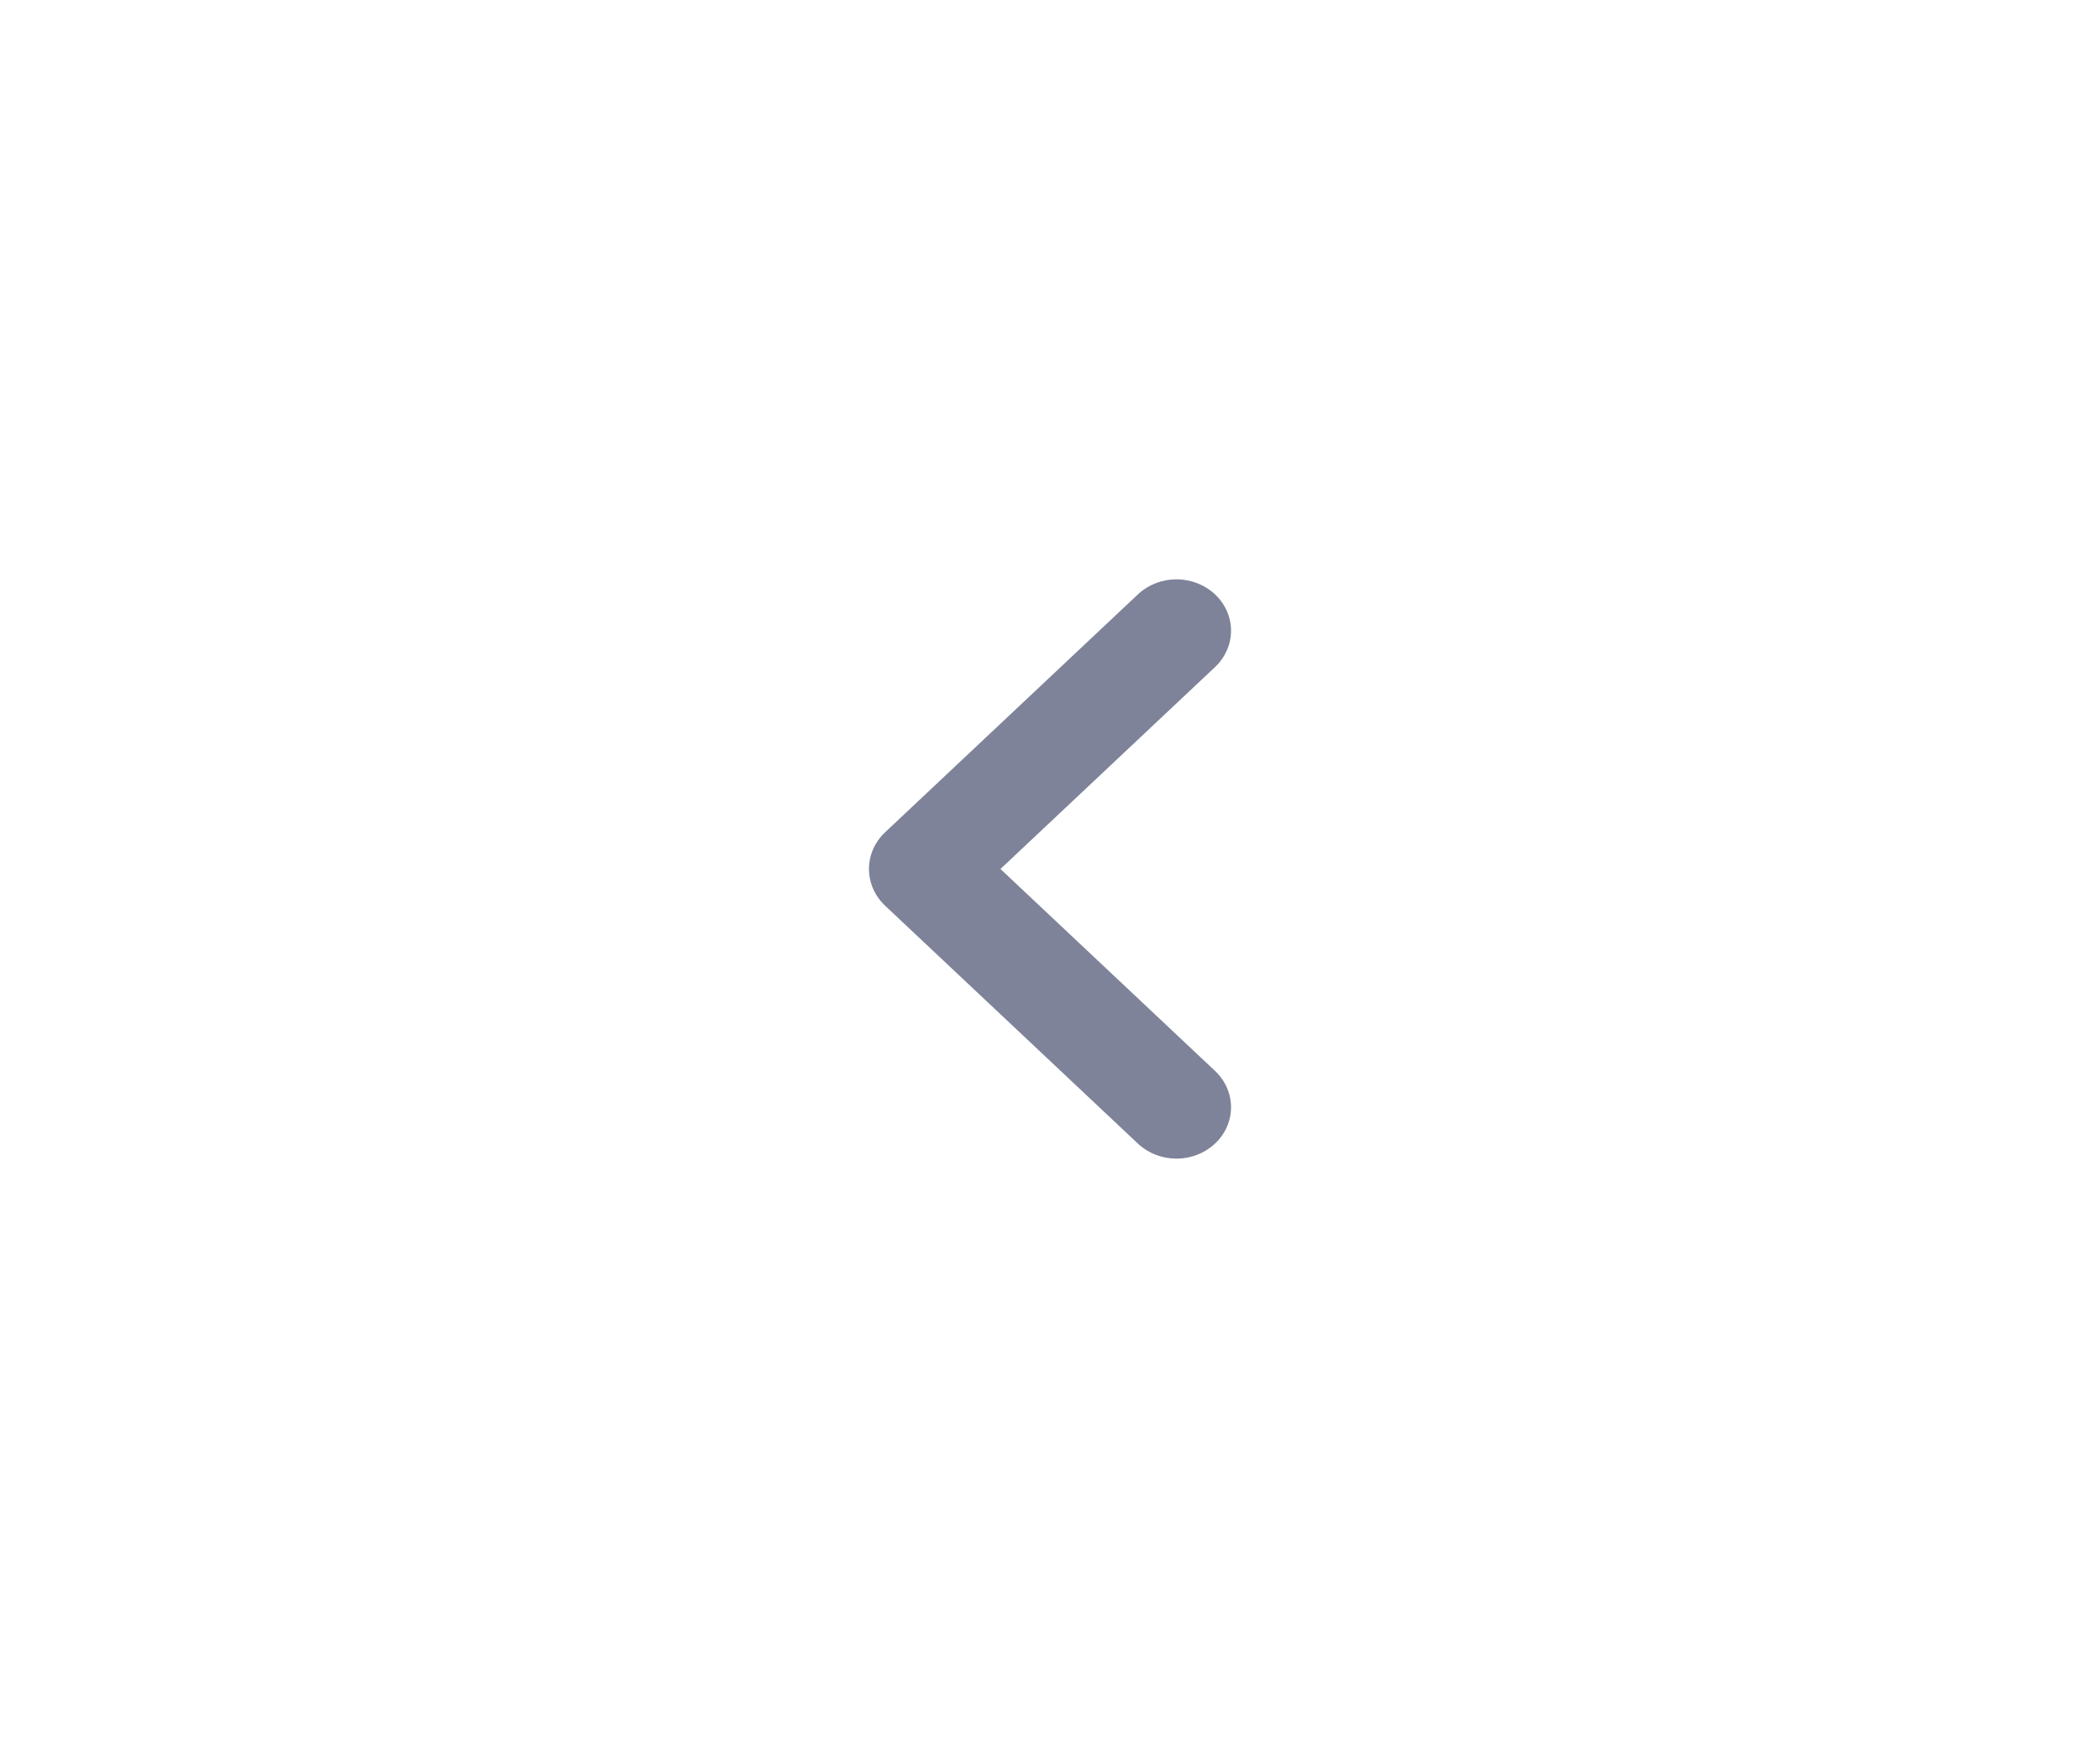 <svg width="29" height="24" viewBox="0 0 29 24" fill="none" xmlns="http://www.w3.org/2000/svg">
<rect class="button-background" y="0.5" width="29" height="23" rx="5"/>
<path fill-rule="evenodd" clip-rule="evenodd" d="M12.223 11.493C12.08 11.628 12 11.81 12 12C12 12.19 12.08 12.372 12.223 12.507L15.719 15.797C15.861 15.928 16.052 16.001 16.25 16C16.449 15.999 16.639 15.924 16.779 15.792C16.92 15.66 16.999 15.481 17 15.294C17.001 15.107 16.924 14.928 16.785 14.794L13.816 12L16.785 9.206C16.924 9.072 17.001 8.893 17 8.706C16.999 8.519 16.92 8.34 16.779 8.208C16.639 8.076 16.449 8.001 16.25 8C16.052 7.999 15.861 8.072 15.719 8.203L12.223 11.493Z" fill="#7E839A"/>
</svg>
